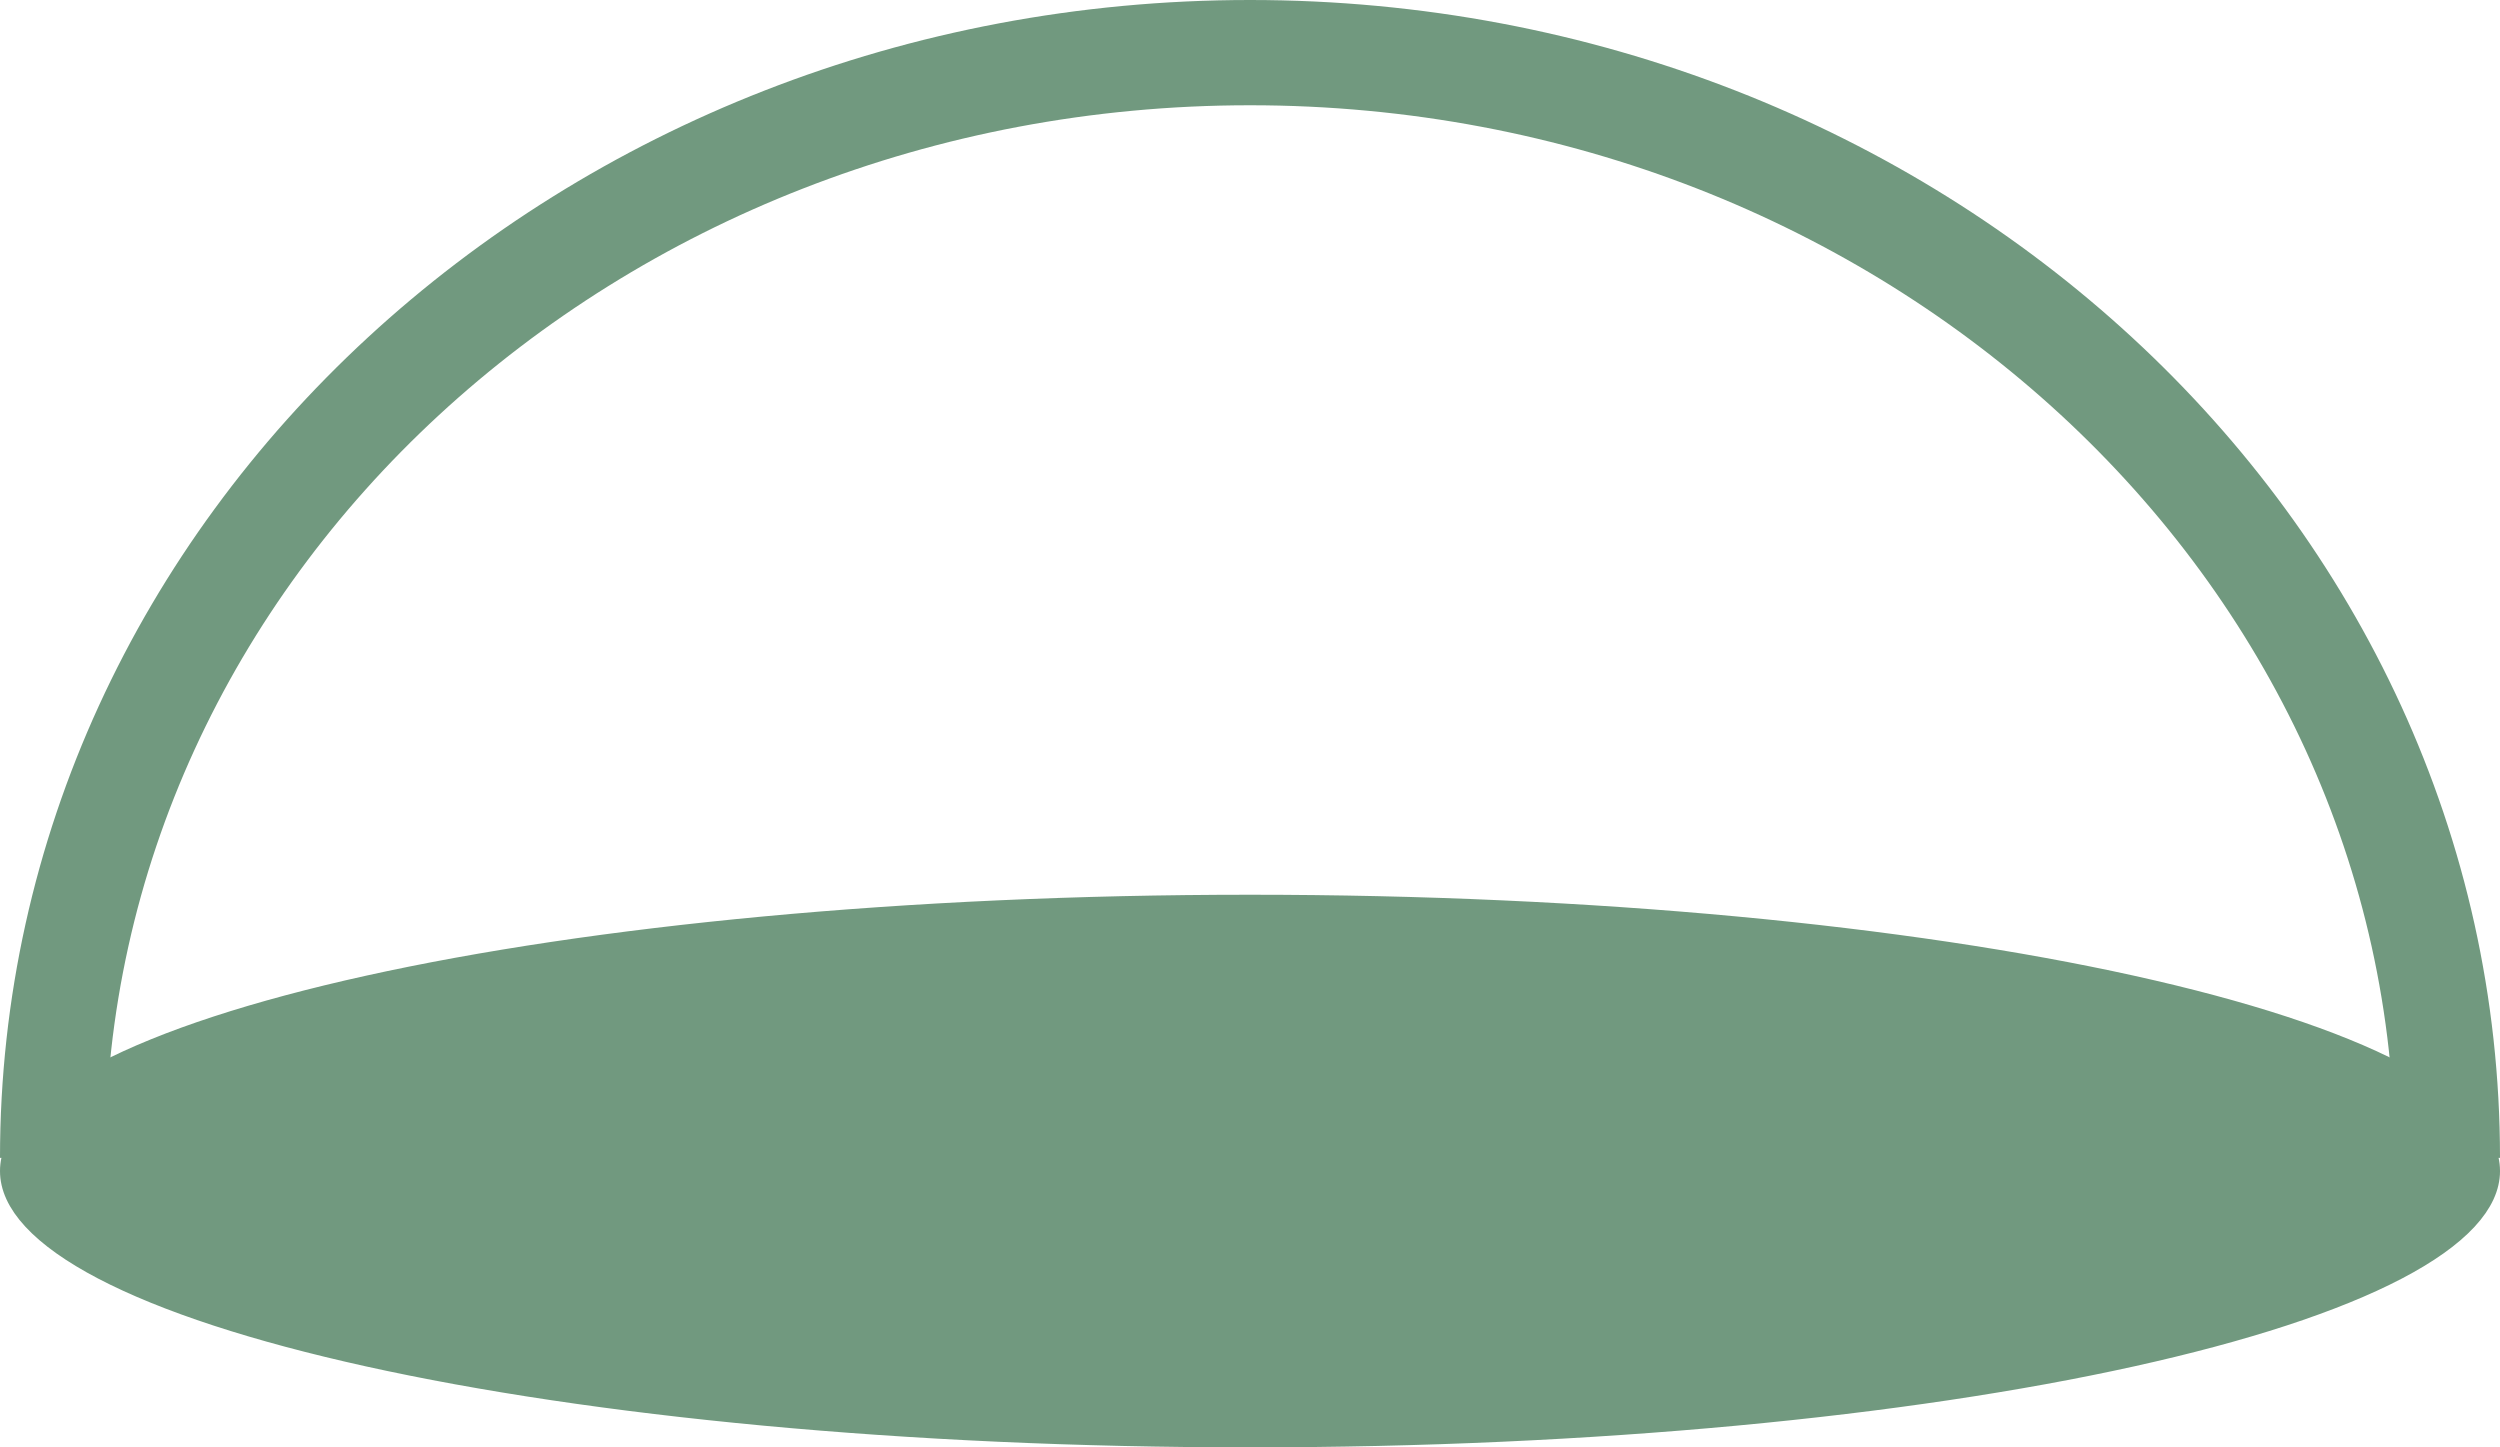 <svg width="95" height="55" viewBox="0 0 95 55" fill="none" xmlns="http://www.w3.org/2000/svg">
<path class="oval" d="M94.5 44.5C94.5 45.061 94.245 45.653 93.668 46.276C93.089 46.902 92.21 47.53 91.036 48.144C88.688 49.371 85.259 50.49 80.98 51.436C72.429 53.327 60.592 54.5 47.5 54.5C34.408 54.5 22.571 53.327 14.02 51.436C9.741 50.49 6.312 49.371 3.964 48.144C2.79 47.53 1.911 46.902 1.332 46.276C0.755 45.653 0.5 45.061 0.5 44.5C0.5 43.939 0.755 43.347 1.332 42.724C1.911 42.098 2.79 41.47 3.964 40.856C6.312 39.629 9.741 38.51 14.02 37.564C22.571 35.673 34.408 34.5 47.5 34.5C60.592 34.5 72.429 35.673 80.98 37.564C85.259 38.51 88.688 39.629 91.036 40.856C92.21 41.47 93.089 42.098 93.668 42.724C94.245 43.347 94.5 43.939 94.5 44.5Z" fill="#71997F" stroke="#71997F"/>
<path class="semi-circle" d="M93 44C93 20.804 72.629 2 47.5 2C22.371 2 2 20.804 2 44" stroke="#71997F" stroke-width="4"/>
</svg>
